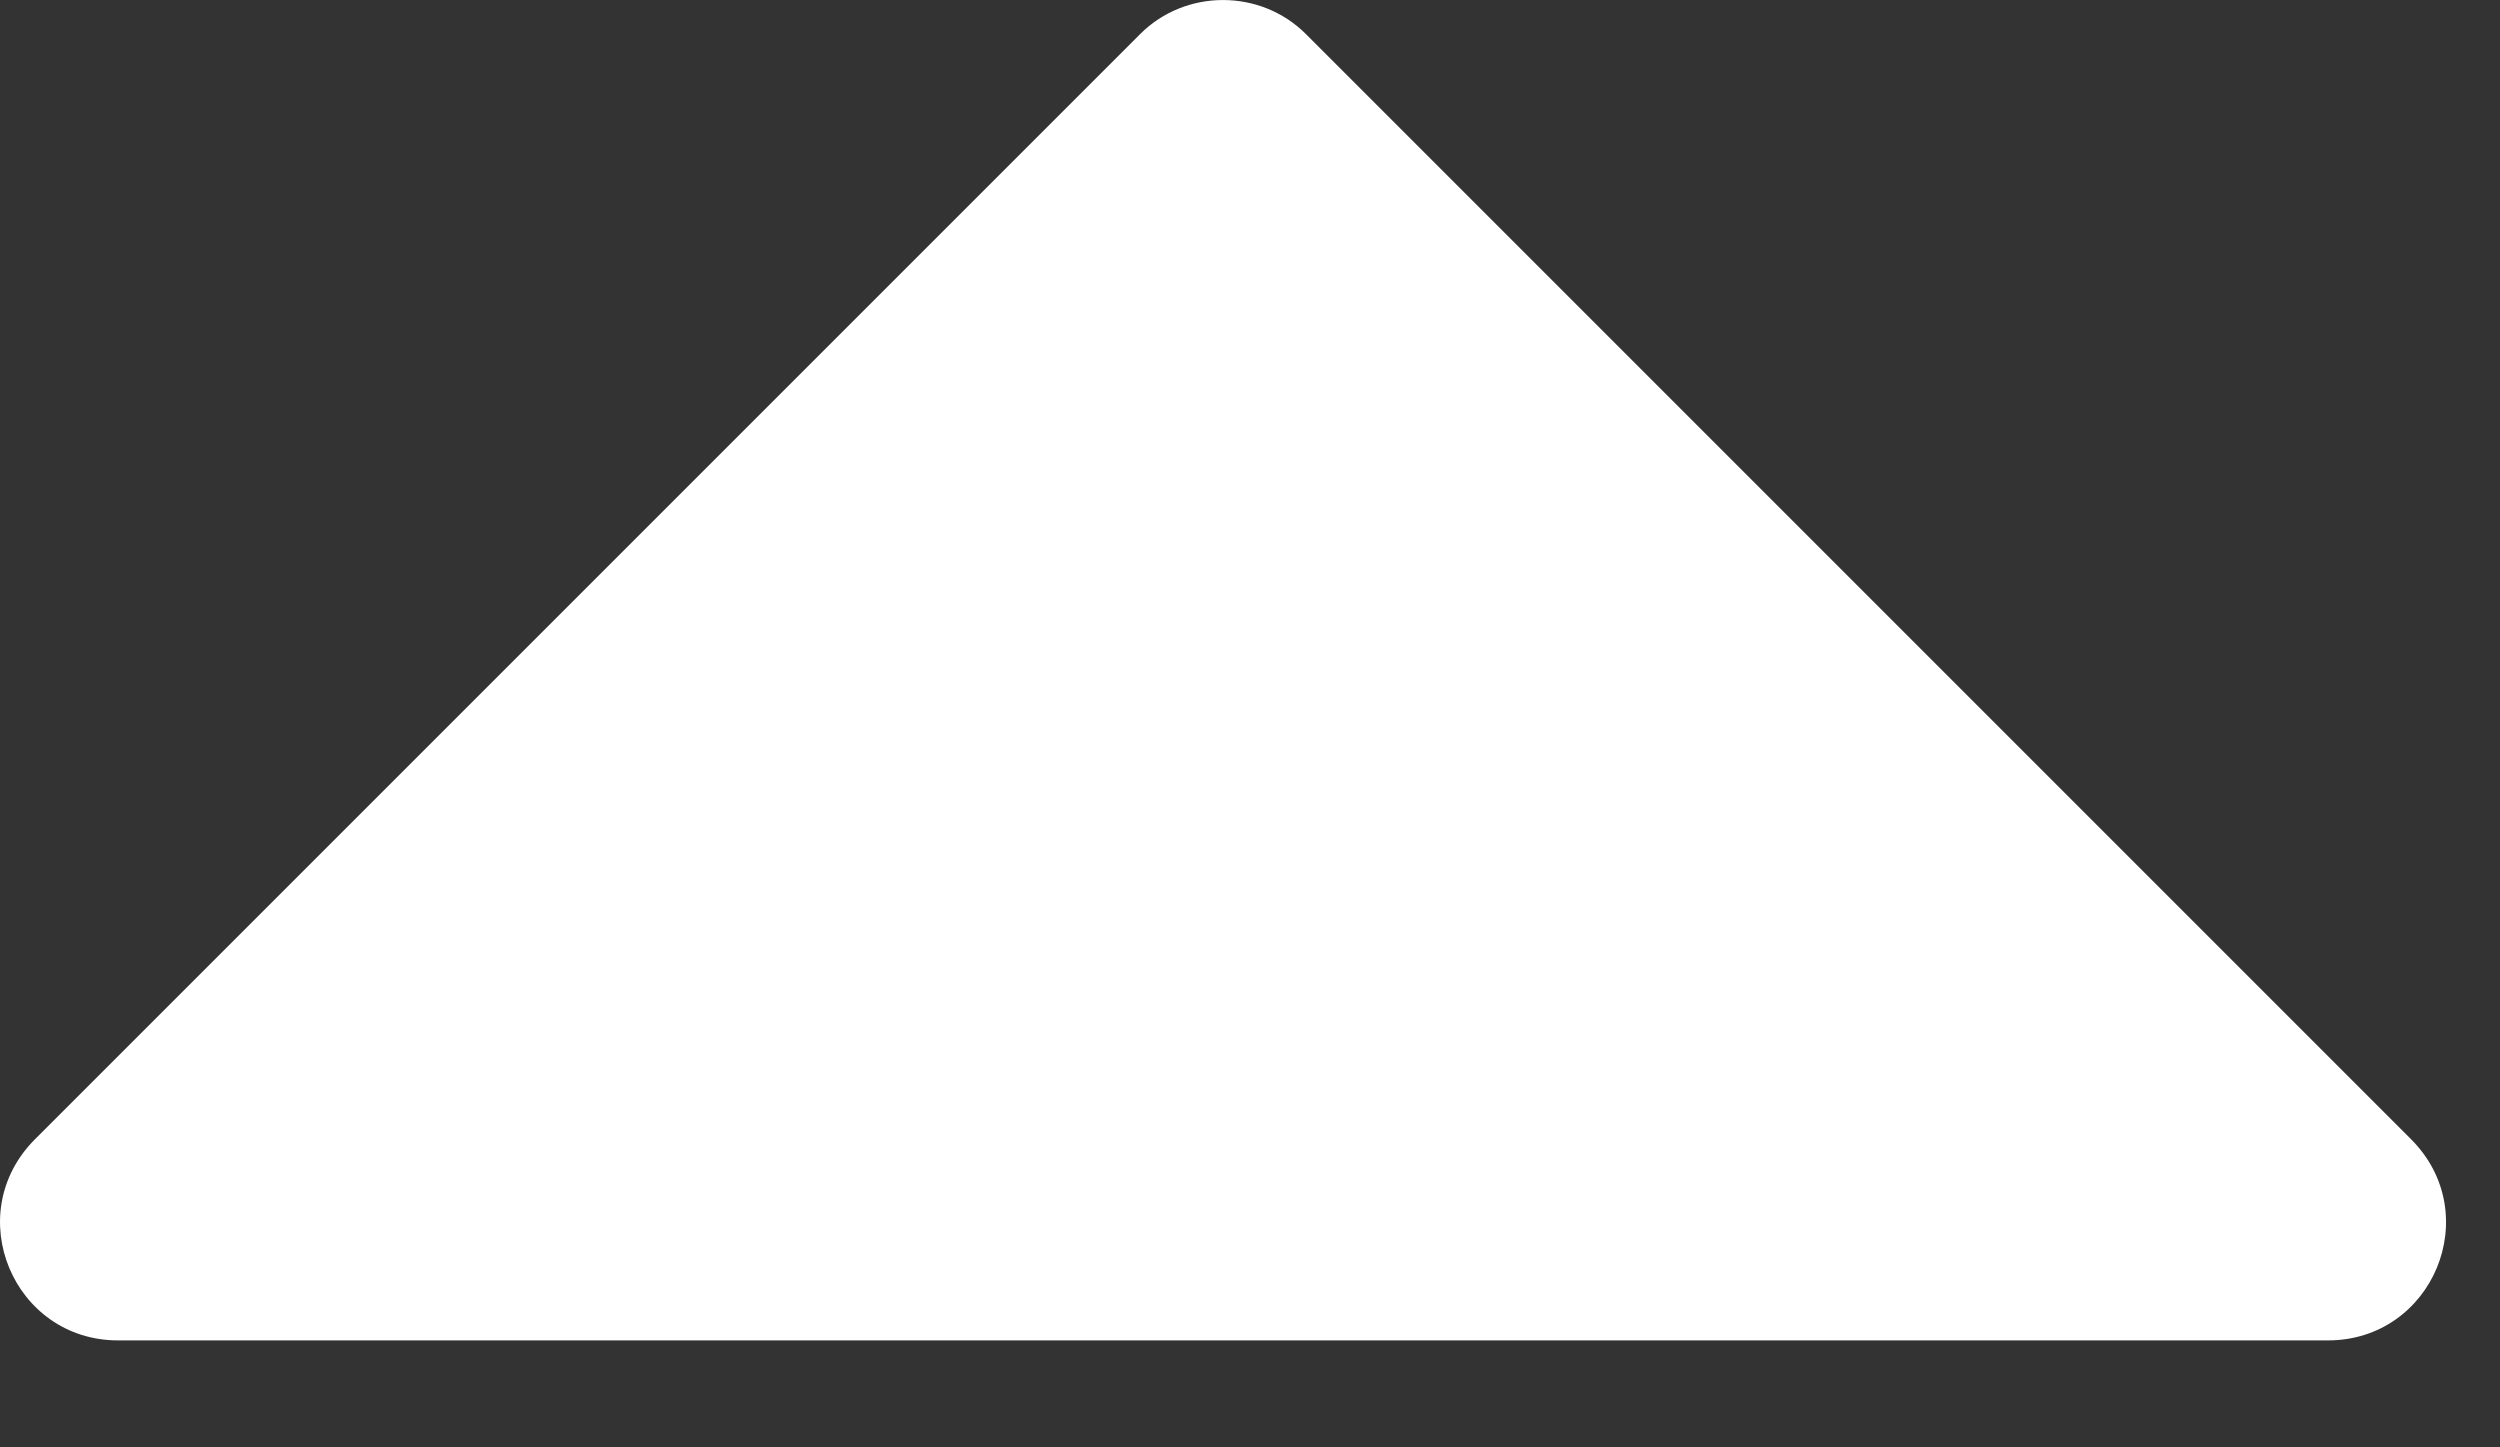 <svg width="19" height="11" viewBox="0 0 19 11" fill="none" xmlns="http://www.w3.org/2000/svg">
<rect x="0" y="0" width="19" height="11" fill="#333333" stroke="none"/>
<path d="M18.323 8.657L9.925 0.259C9.58 -0.086 9.01 -0.086 8.665 0.259L0.267 8.657C-0.303 9.227 0.102 10.187 0.897 10.187L17.693 10.187C18.488 10.187 18.893 9.227 18.323 8.657Z" fill="white"/>
</svg>
